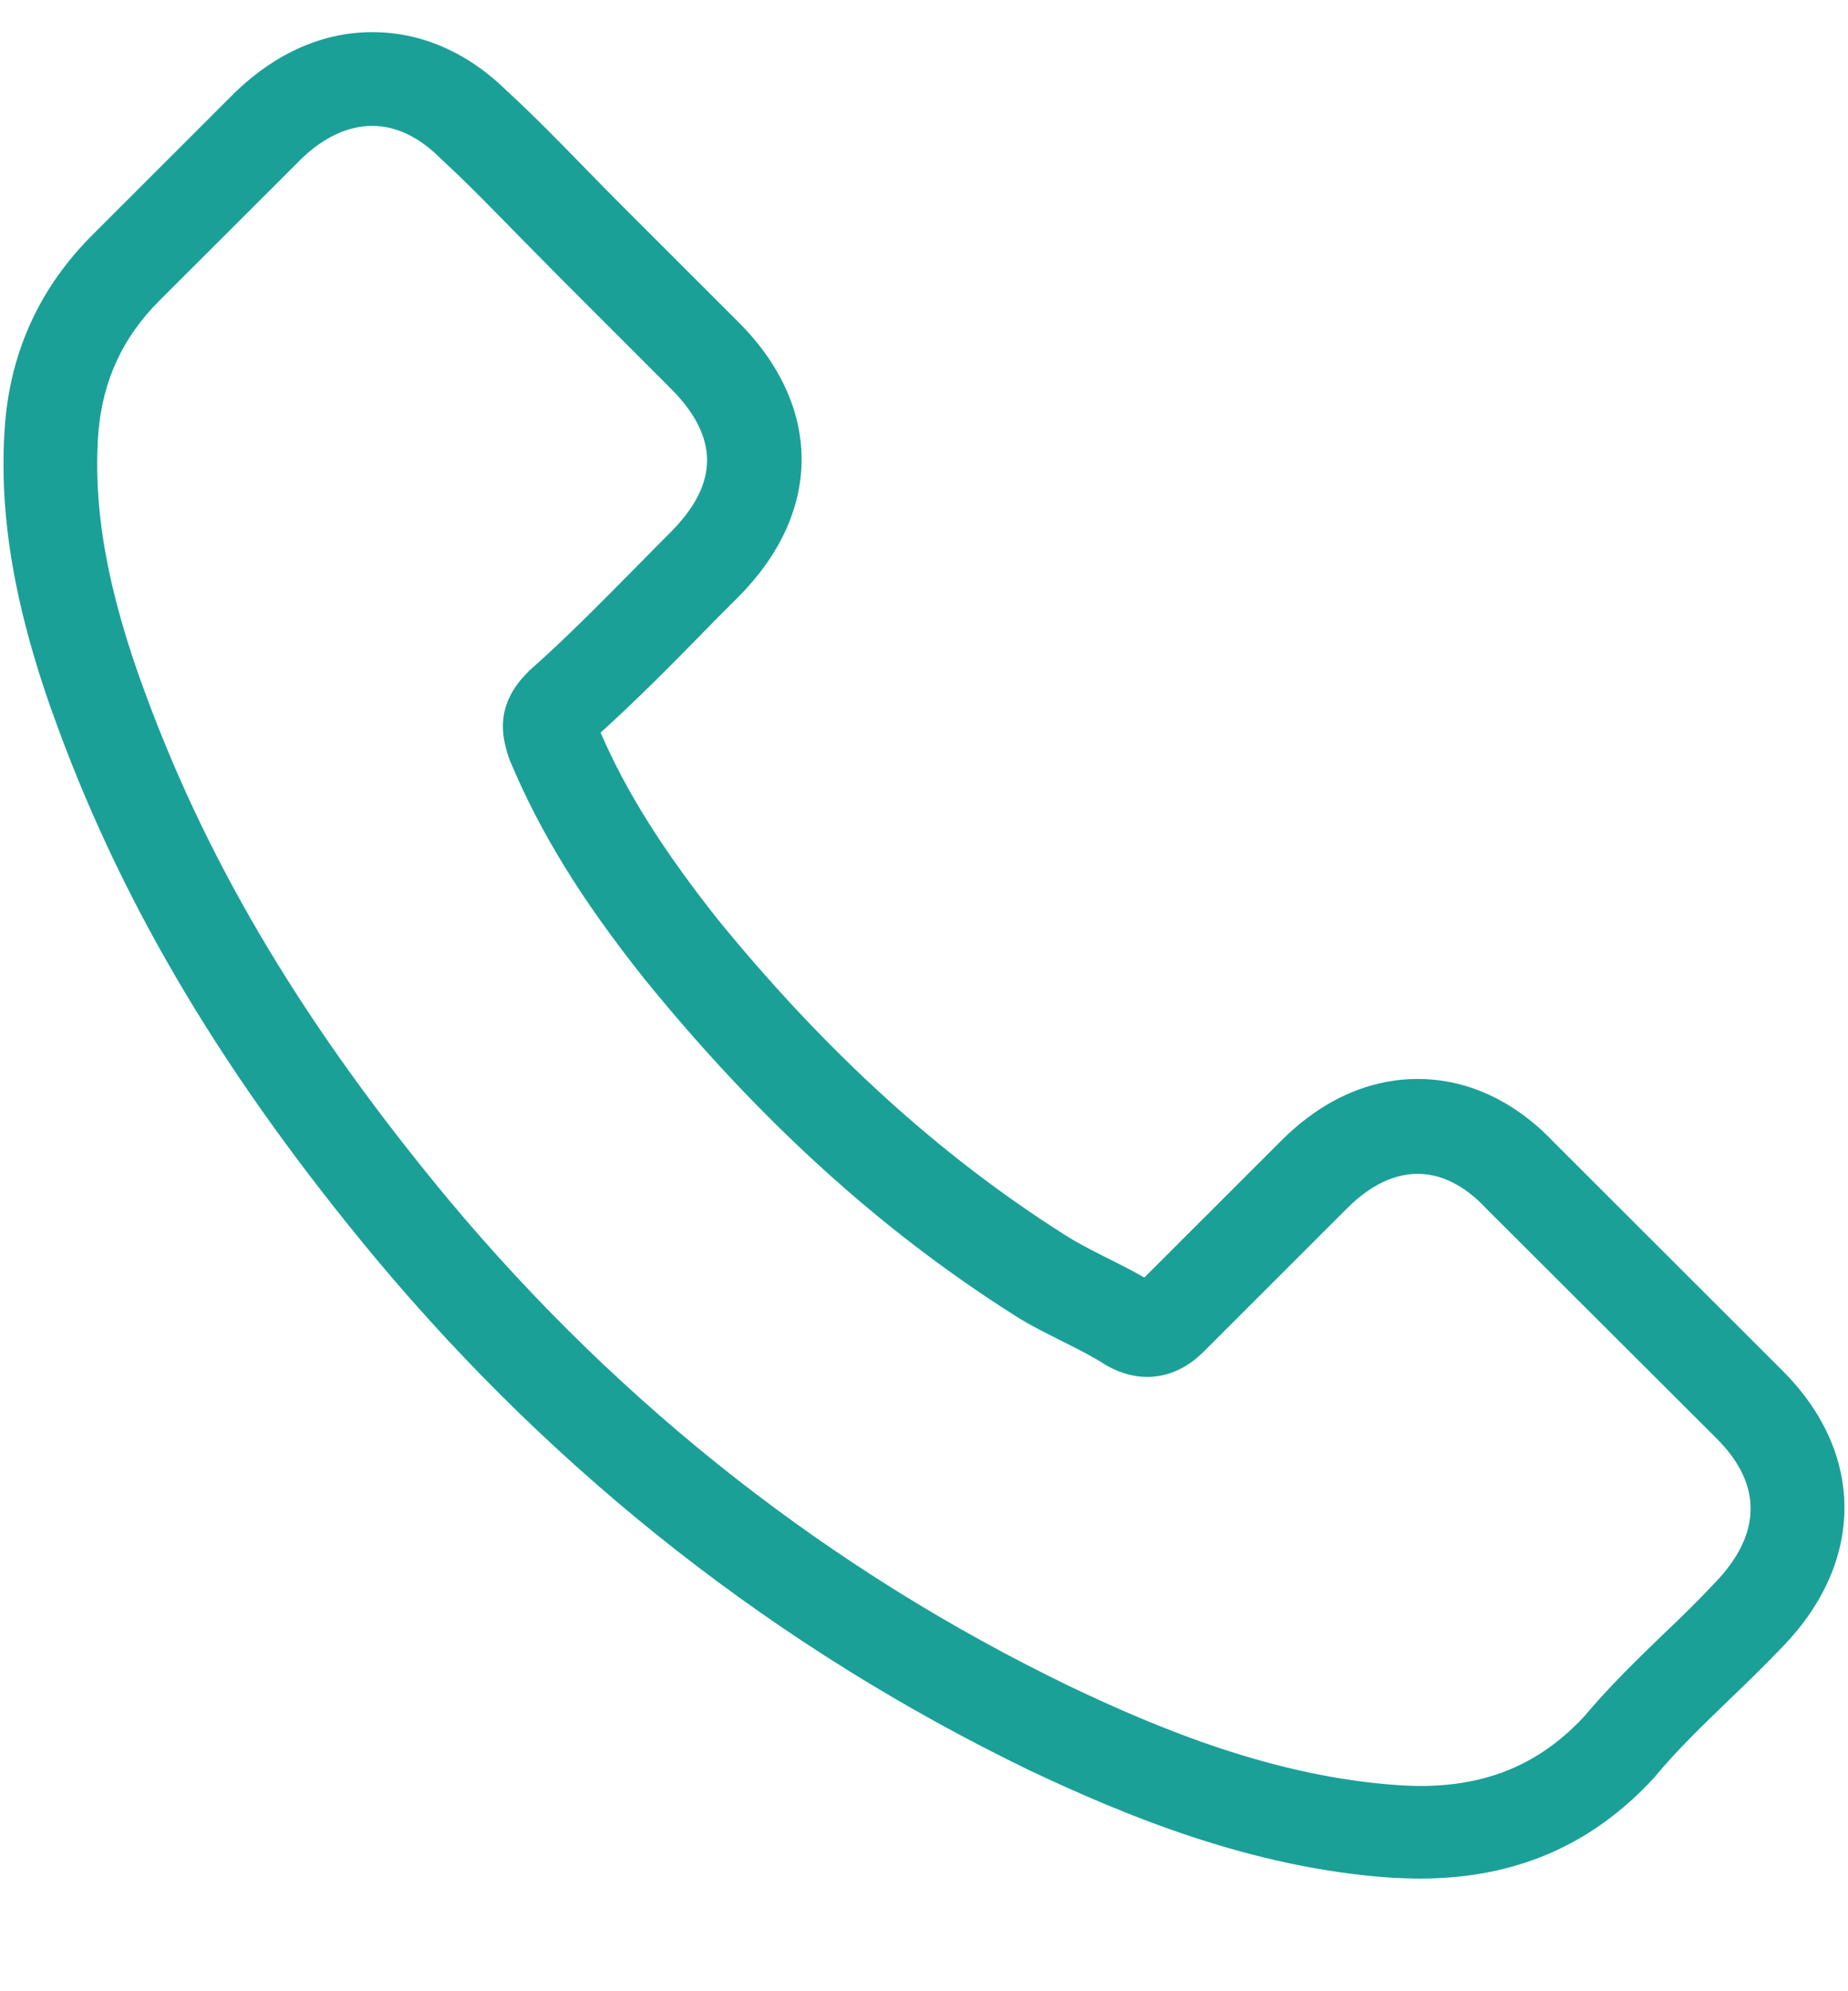 <svg width="13" height="14" viewBox="0 0 13 14" fill="none" xmlns="http://www.w3.org/2000/svg">
<g clip-path="url(#clip0)">
<path d="M2.649 8.855C3.931 10.386 5.475 11.591 7.236 12.444C7.907 12.761 8.804 13.138 9.803 13.203C9.865 13.205 9.925 13.208 9.987 13.208C10.657 13.208 11.196 12.976 11.635 12.5C11.638 12.498 11.643 12.492 11.646 12.487C11.802 12.299 11.98 12.129 12.166 11.949C12.293 11.828 12.422 11.701 12.546 11.572C13.119 10.975 13.119 10.216 12.54 9.638L10.921 8.021C10.647 7.736 10.318 7.586 9.973 7.586C9.628 7.586 9.297 7.736 9.014 8.019L8.05 8.982C7.961 8.931 7.869 8.885 7.783 8.842C7.675 8.788 7.576 8.737 7.487 8.68C6.609 8.124 5.811 7.397 5.049 6.464C4.664 5.977 4.405 5.568 4.225 5.151C4.478 4.922 4.715 4.683 4.944 4.449C5.025 4.366 5.108 4.282 5.192 4.199C5.483 3.908 5.639 3.572 5.639 3.23C5.639 2.889 5.485 2.553 5.192 2.262L4.389 1.46C4.295 1.366 4.206 1.275 4.114 1.181C3.936 0.998 3.751 0.809 3.567 0.64C3.29 0.368 2.964 0.226 2.619 0.226C2.277 0.226 1.948 0.368 1.66 0.643L0.653 1.649C0.286 2.014 0.079 2.458 0.036 2.972C-0.015 3.615 0.103 4.298 0.41 5.124C0.882 6.402 1.593 7.588 2.649 8.855ZM0.693 3.029C0.726 2.671 0.863 2.372 1.121 2.114L2.124 1.113C2.28 0.963 2.452 0.885 2.619 0.885C2.784 0.885 2.951 0.963 3.104 1.119C3.285 1.285 3.454 1.46 3.637 1.646C3.729 1.74 3.823 1.834 3.918 1.931L4.72 2.733C4.887 2.9 4.974 3.069 4.974 3.236C4.974 3.403 4.887 3.572 4.72 3.739C4.637 3.822 4.553 3.908 4.47 3.992C4.219 4.245 3.985 4.484 3.726 4.713C3.721 4.718 3.718 4.721 3.713 4.726C3.489 4.949 3.524 5.162 3.578 5.323C3.581 5.331 3.584 5.337 3.586 5.345C3.794 5.842 4.082 6.316 4.532 6.881C5.34 7.876 6.191 8.648 7.129 9.243C7.244 9.318 7.368 9.377 7.484 9.436C7.592 9.49 7.692 9.541 7.78 9.598C7.791 9.603 7.799 9.609 7.81 9.614C7.899 9.66 7.985 9.681 8.071 9.681C8.287 9.681 8.427 9.544 8.473 9.498L9.48 8.492C9.636 8.336 9.806 8.253 9.973 8.253C10.178 8.253 10.345 8.379 10.45 8.492L12.074 10.112C12.398 10.434 12.395 10.784 12.066 11.126C11.953 11.247 11.835 11.363 11.708 11.483C11.519 11.666 11.323 11.855 11.145 12.067C10.835 12.401 10.466 12.557 9.989 12.557C9.944 12.557 9.895 12.554 9.849 12.552C8.966 12.495 8.144 12.151 7.527 11.857C5.852 11.048 4.381 9.899 3.161 8.441C2.156 7.233 1.48 6.109 1.033 4.904C0.755 4.164 0.65 3.569 0.693 3.029Z" fill="#1BA098"/>
</g>
<defs>
<clipPath id="clip0">
<rect width="13" height="12.982" fill="white" transform="translate(0 0.226)"/>
</clipPath>
</defs>
</svg>
